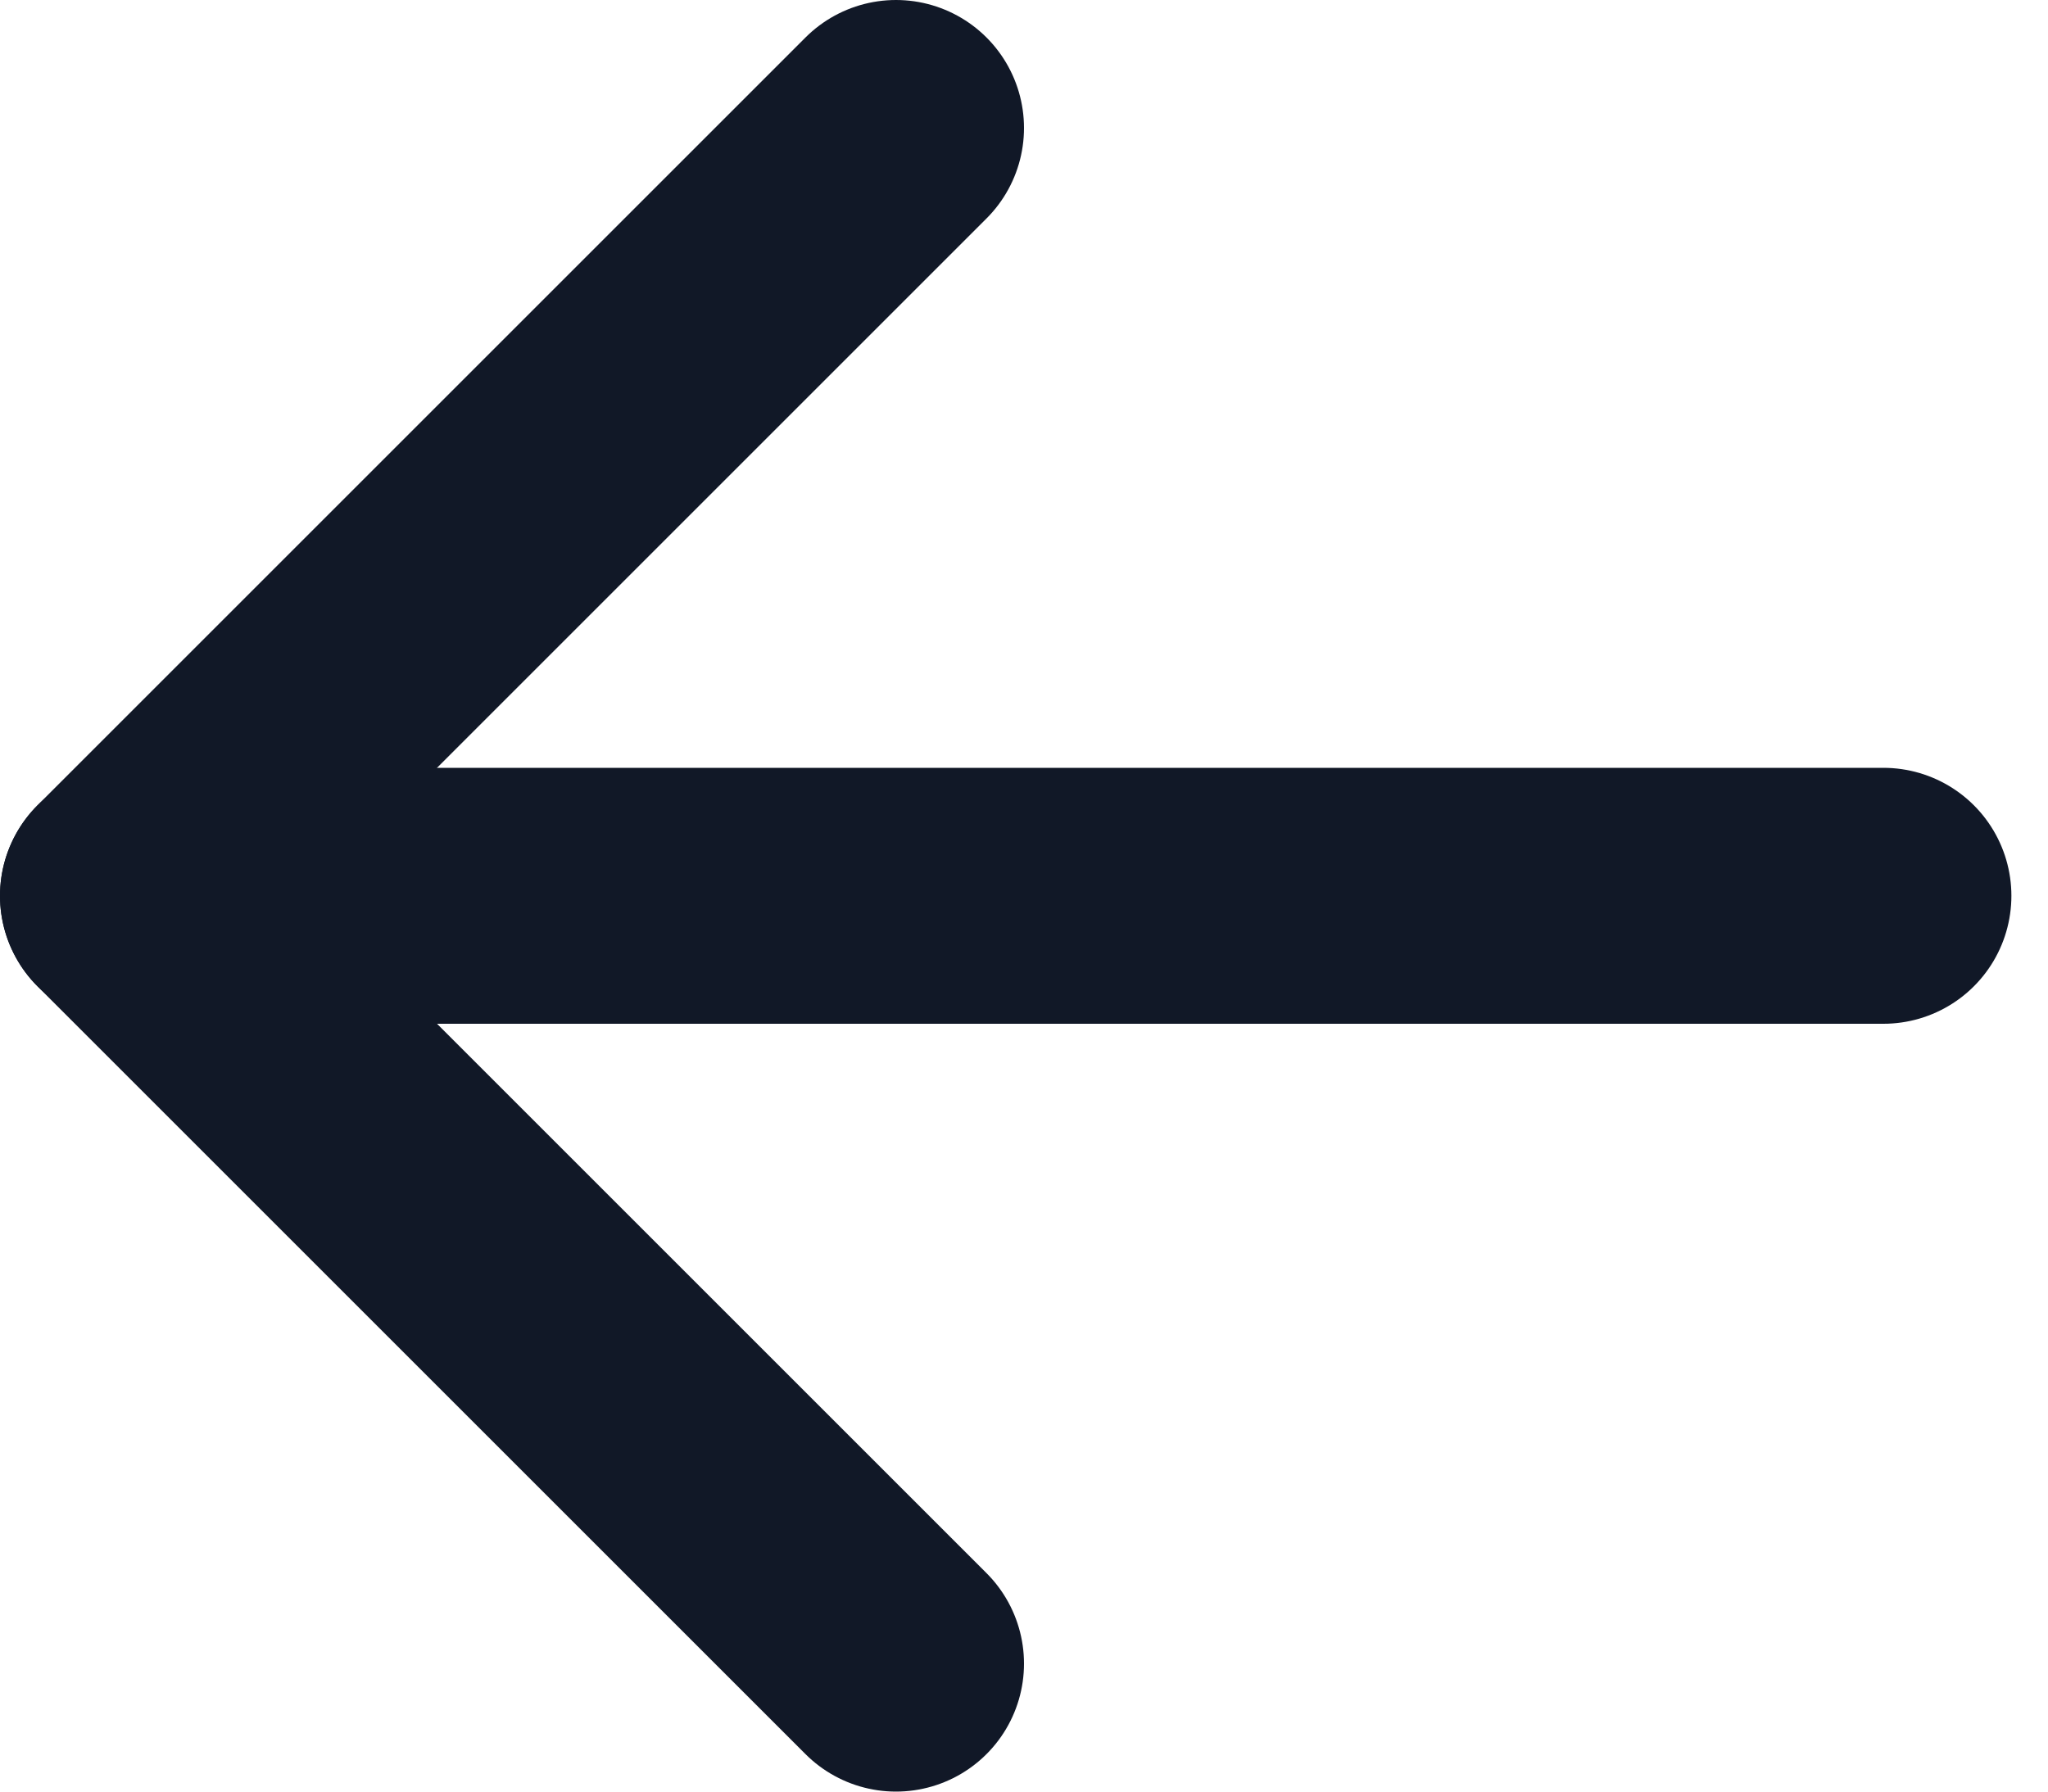 <svg width="16" height="14" viewBox="0 0 16 14" fill="none" xmlns="http://www.w3.org/2000/svg">
    <path d="M14.714 7L1 7" stroke="#111827" stroke-width="2" stroke-linecap="round" stroke-linejoin="round"/>
    <path d="M7 13L1 7L7 1" stroke="#111827" stroke-width="2" stroke-linecap="round" stroke-linejoin="round"/>
</svg>